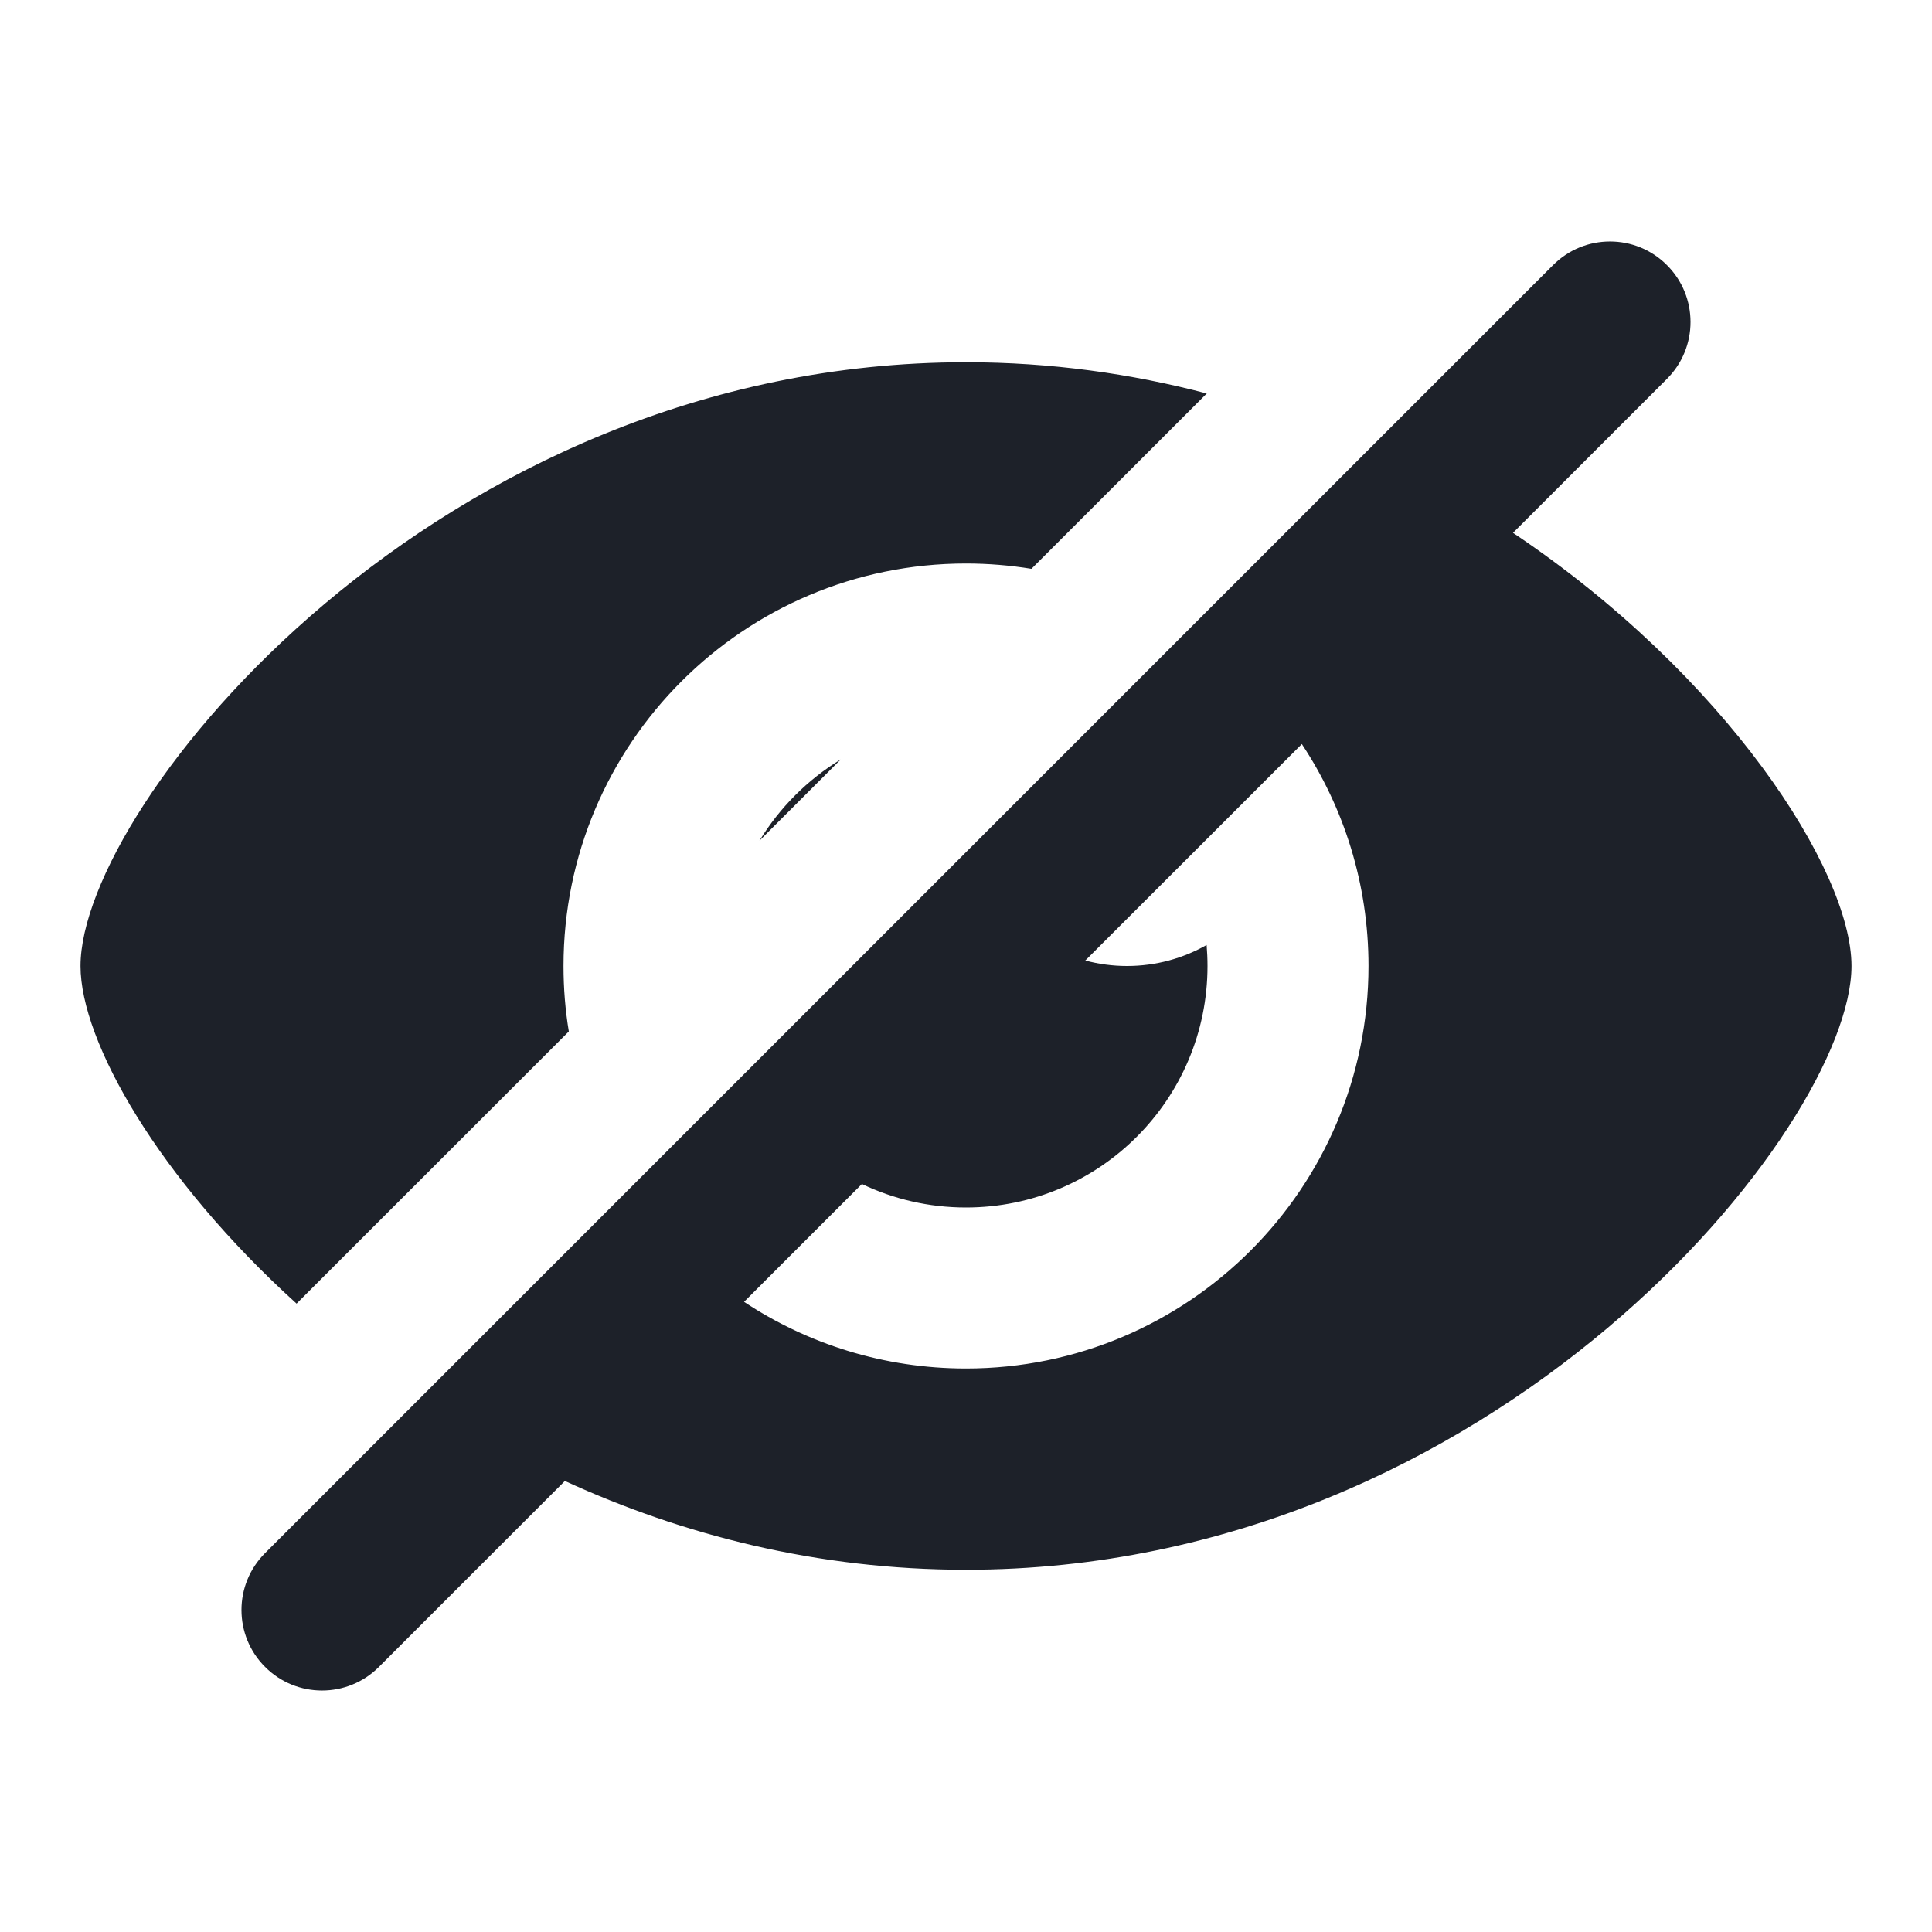 <svg width="24" height="24" viewBox="0 0 24 24" fill="none" xmlns="http://www.w3.org/2000/svg">
<path d="M20.707 4.707C21.098 4.317 21.098 3.683 20.707 3.293C20.317 2.902 19.683 2.902 19.293 3.293L3.293 19.293C2.902 19.683 2.902 20.317 3.293 20.707C3.683 21.098 4.317 21.098 4.707 20.707L7.017 18.397C8.475 19.066 10.152 19.5 12 19.5C18.575 19.5 23 14 23 12C23 10.812 21.44 8.39 18.795 6.619L20.707 4.707ZM16.172 9.243C16.695 10.033 17 10.981 17 12C17 14.761 14.761 17 12 17C10.981 17 10.033 16.695 9.243 16.172L10.707 14.708C11.098 14.895 11.537 15 12 15C13.657 15 15 13.657 15 12C15 11.912 14.996 11.825 14.989 11.739C14.697 11.905 14.36 12 14 12C13.821 12 13.647 11.976 13.482 11.932L16.172 9.243Z" fill="#1D2129"/>
<path d="M12 4.5C13.056 4.5 14.056 4.642 14.991 4.888L12.813 7.066C12.548 7.023 12.277 7 12 7C9.239 7 7 9.239 7 12C7 12.277 7.022 12.548 7.066 12.813L3.684 16.194C1.973 14.645 1 12.938 1 12C1 10 5.425 4.5 12 4.5Z" fill="#1D2129"/>
<path d="M9.434 10.444C9.685 10.032 10.032 9.685 10.444 9.434L9.434 10.444Z" fill="#1D2129"/>
</svg>
